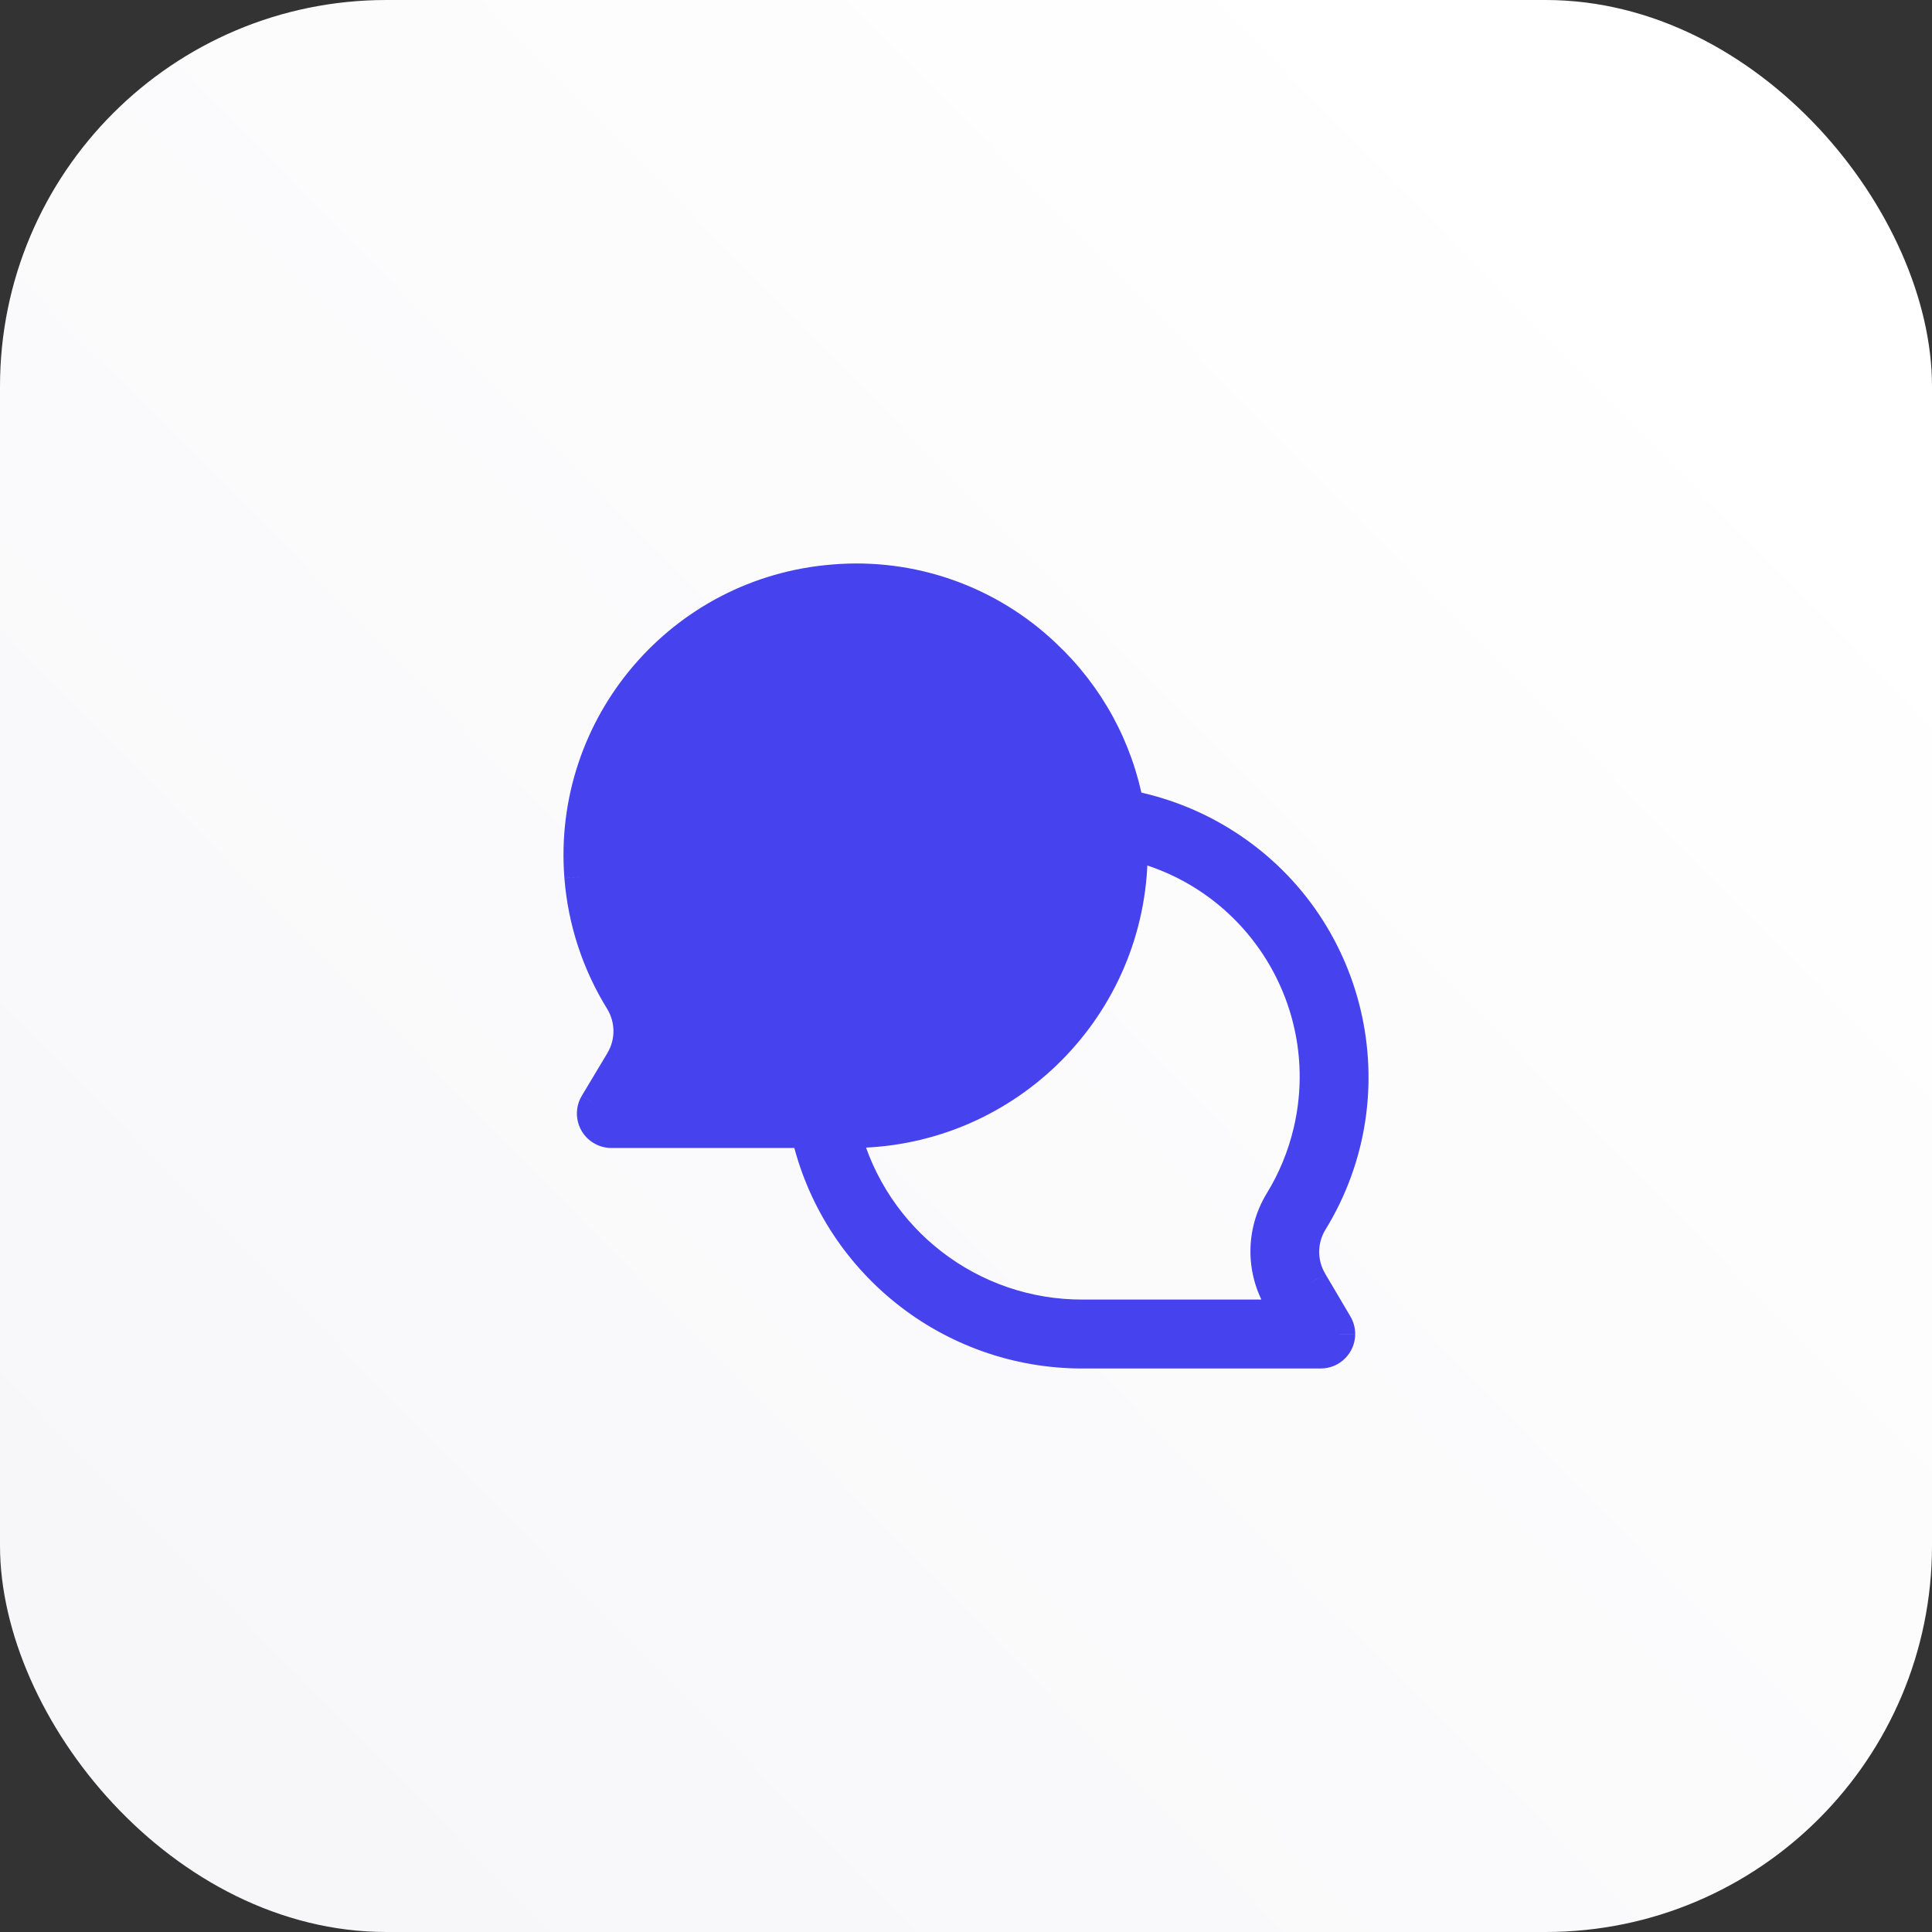 <svg xmlns="http://www.w3.org/2000/svg" width="60" height="60" fill="none" viewBox="0 0 60 60">
    <rect x="0" y="0" width="60" height="60" fill="#333333" stroke="none"/>
    <rect width="60" height="60" fill="url(#prefix__paint0_linear)" rx="12"/>
    <path fill="#4643EE" fill-rule="evenodd" d="M40.73 37.937c-.35.579-.35 1.304 0 1.883l.778 1.318c.052.088.08.19.08.291 0 .315-.256.571-.571.571H33.62c-4.105.005-7.664-2.842-8.56-6.849h-6.073c-.103 0-.203-.028-.291-.08-.271-.16-.36-.51-.2-.781l.794-1.324c.35-.58.35-1.305 0-1.884-.723-1.163-1.157-2.483-1.263-3.85-.37-4.713 3.152-8.833 7.865-9.202 2.423-.204 4.818.642 6.575 2.323 1.33 1.25 2.226 2.891 2.557 4.685 1.027.194 2.01.574 2.9 1.122 4.028 2.477 5.284 7.75 2.807 11.777zm-14.507-2.785c.876 3.376 3.932 5.727 7.42 5.707h6.392l-.274-.463c-.57-.942-.57-2.122 0-3.064.417-.678.722-1.419.904-2.194.937-3.989-1.538-7.982-5.527-8.918v.496c-.149 4.73-4.047 8.475-8.778 8.435h-.137z" clip-rule="evenodd"/>
    <path fill="#4643EE" d="M40.73 39.82l.432-.254-.003-.005-.428.259zm0-1.883l-.425-.262-.002.003.428.259zm.778 3.201l-.431.254.001.003.43-.257zM33.62 42v-.5.5zm-8.56-6.849l.487-.109-.087-.39h-.4v.5zm-6.364-.08l-.255.43v.001l.255-.43zm-.2-.781l-.429-.257v.001l.43.256zm.794-1.324l-.428-.259-.001.002.429.257zm0-1.884l.428-.258-.004-.006-.424.264zm-1.263-3.85l.498-.038-.498.039zm7.865-9.202l.04.498h.002l-.042-.498zm6.575 2.323l-.346.361.003.003.343-.364zm2.557 4.685l-.492.091.062.337.337.064.093-.492zm2.9 1.122l-.261.426.262-.426zm-4.282 14.699l.003.5.497-.003v-.497h-.5zm-7.419-5.708v-.5h-.646l.162.626.484-.126zm7.42 5.708v-.5h-.5v.5h.5zm6.392 0v.5h.877l-.447-.755-.43.255zm-.274-.463l.43-.255-.003-.003-.428.258zm0-3.064l-.426-.262-.002.003.428.259zm.904-2.194l.487.115-.487-.115zm-5.527-8.918l.114-.487-.614-.144v.63h.5zm0 .496l.5.016v-.016h-.5zm-8.778 8.435l.004-.5h-.004v.5zm14.799 4.41c-.254-.42-.254-.946 0-1.366l-.856-.517c-.446.738-.446 1.662 0 2.4l.856-.517zm.78 1.323l-.778-1.318-.861.508.777 1.318.861-.508zm.148.545c0-.19-.05-.38-.15-.547l-.859.513c.006.009.01.02.01.034h1zm-1.07 1.071c.59 0 1.07-.48 1.07-1.07h-1c0 .038-.031.07-.07.07v1zm-7.397 0h7.397v-1H33.62v1zm-9.048-7.24c.947 4.236 4.709 7.245 9.049 7.24l-.001-1c-3.872.005-7.228-2.68-8.073-6.458l-.976.218zm-5.585.391h6.073v-1h-6.073v1zm-.545-.149c.163.097.352.15.545.15v-1c-.012 0-.025-.004-.037-.01l-.508.86zm-.376-1.468c-.302.509-.134 1.167.375 1.468l.51-.86c-.033-.02-.045-.064-.025-.097l-.86-.51zm.795-1.325l-.794 1.324.858.514.793-1.324-.857-.514zm0-1.368c.254.42.254.946 0 1.366l.857.517c.445-.738.445-1.662 0-2.4l-.856.517zm-1.333-4.07c.113 1.446.572 2.843 1.337 4.075l.85-.528c-.682-1.095-1.09-2.338-1.19-3.624l-.997.078zm8.325-9.74c-4.989.391-8.716 4.752-8.325 9.74l.997-.077c-.348-4.438 2.968-8.318 7.406-8.665l-.078-.997zm6.96 2.46c-1.861-1.78-4.397-2.676-6.963-2.46l.084.997c2.28-.192 4.534.604 6.187 2.186l.691-.723zm2.702 4.957c-.35-1.9-1.298-3.637-2.706-4.96l-.684.73c1.252 1.175 2.095 2.722 2.407 4.411l.983-.181zm2.672.786c-.943-.58-1.984-.982-3.07-1.187l-.186.983c.967.182 1.893.54 2.732 1.056l.524-.852zm2.97 12.465c2.621-4.263 1.292-9.843-2.97-12.465l-.524.852c3.791 2.332 4.974 7.297 2.642 11.089l.852.524zm-7.517 2.16c-3.26.018-6.115-2.178-6.933-5.333l-.968.251c.933 3.598 4.19 6.103 7.906 6.082l-.005-1zm-.498.5h1-1zm6.892-.5h-6.392v1h6.392v-1zm-.704.292l.274.462.86-.51-.273-.462-.86.51zm.003-3.578c-.666 1.101-.666 2.48 0 3.582l.855-.517c-.473-.783-.473-1.764 0-2.548l-.855-.517zm.845-2.049c-.17.723-.454 1.413-.843 2.046l.851.524c.446-.724.772-1.514.966-2.341l-.974-.229zm-5.154-8.317c3.72.873 6.028 4.597 5.154 8.317l.974.229c1-4.259-1.642-8.52-5.9-9.52l-.229.974zm.614.01v-.497h-1v.496h1zm-9.282 8.934c5.003.042 9.125-3.918 9.282-8.919l-1-.031c-.14 4.458-3.814 7.988-8.274 7.95l-.008 1zm-.133 0h.137v-1h-.137v1z"/>
    <defs>
        <linearGradient id="prefix__paint0_linear" x1="26.395" x2="-25.63" y1="-17.273" y2="33.987" gradientUnits="userSpaceOnUse">
            <stop stop-color="#fff"/>
            <stop offset="1" stop-color="#F6F6F9"/>
        </linearGradient>
    </defs>
</svg>
